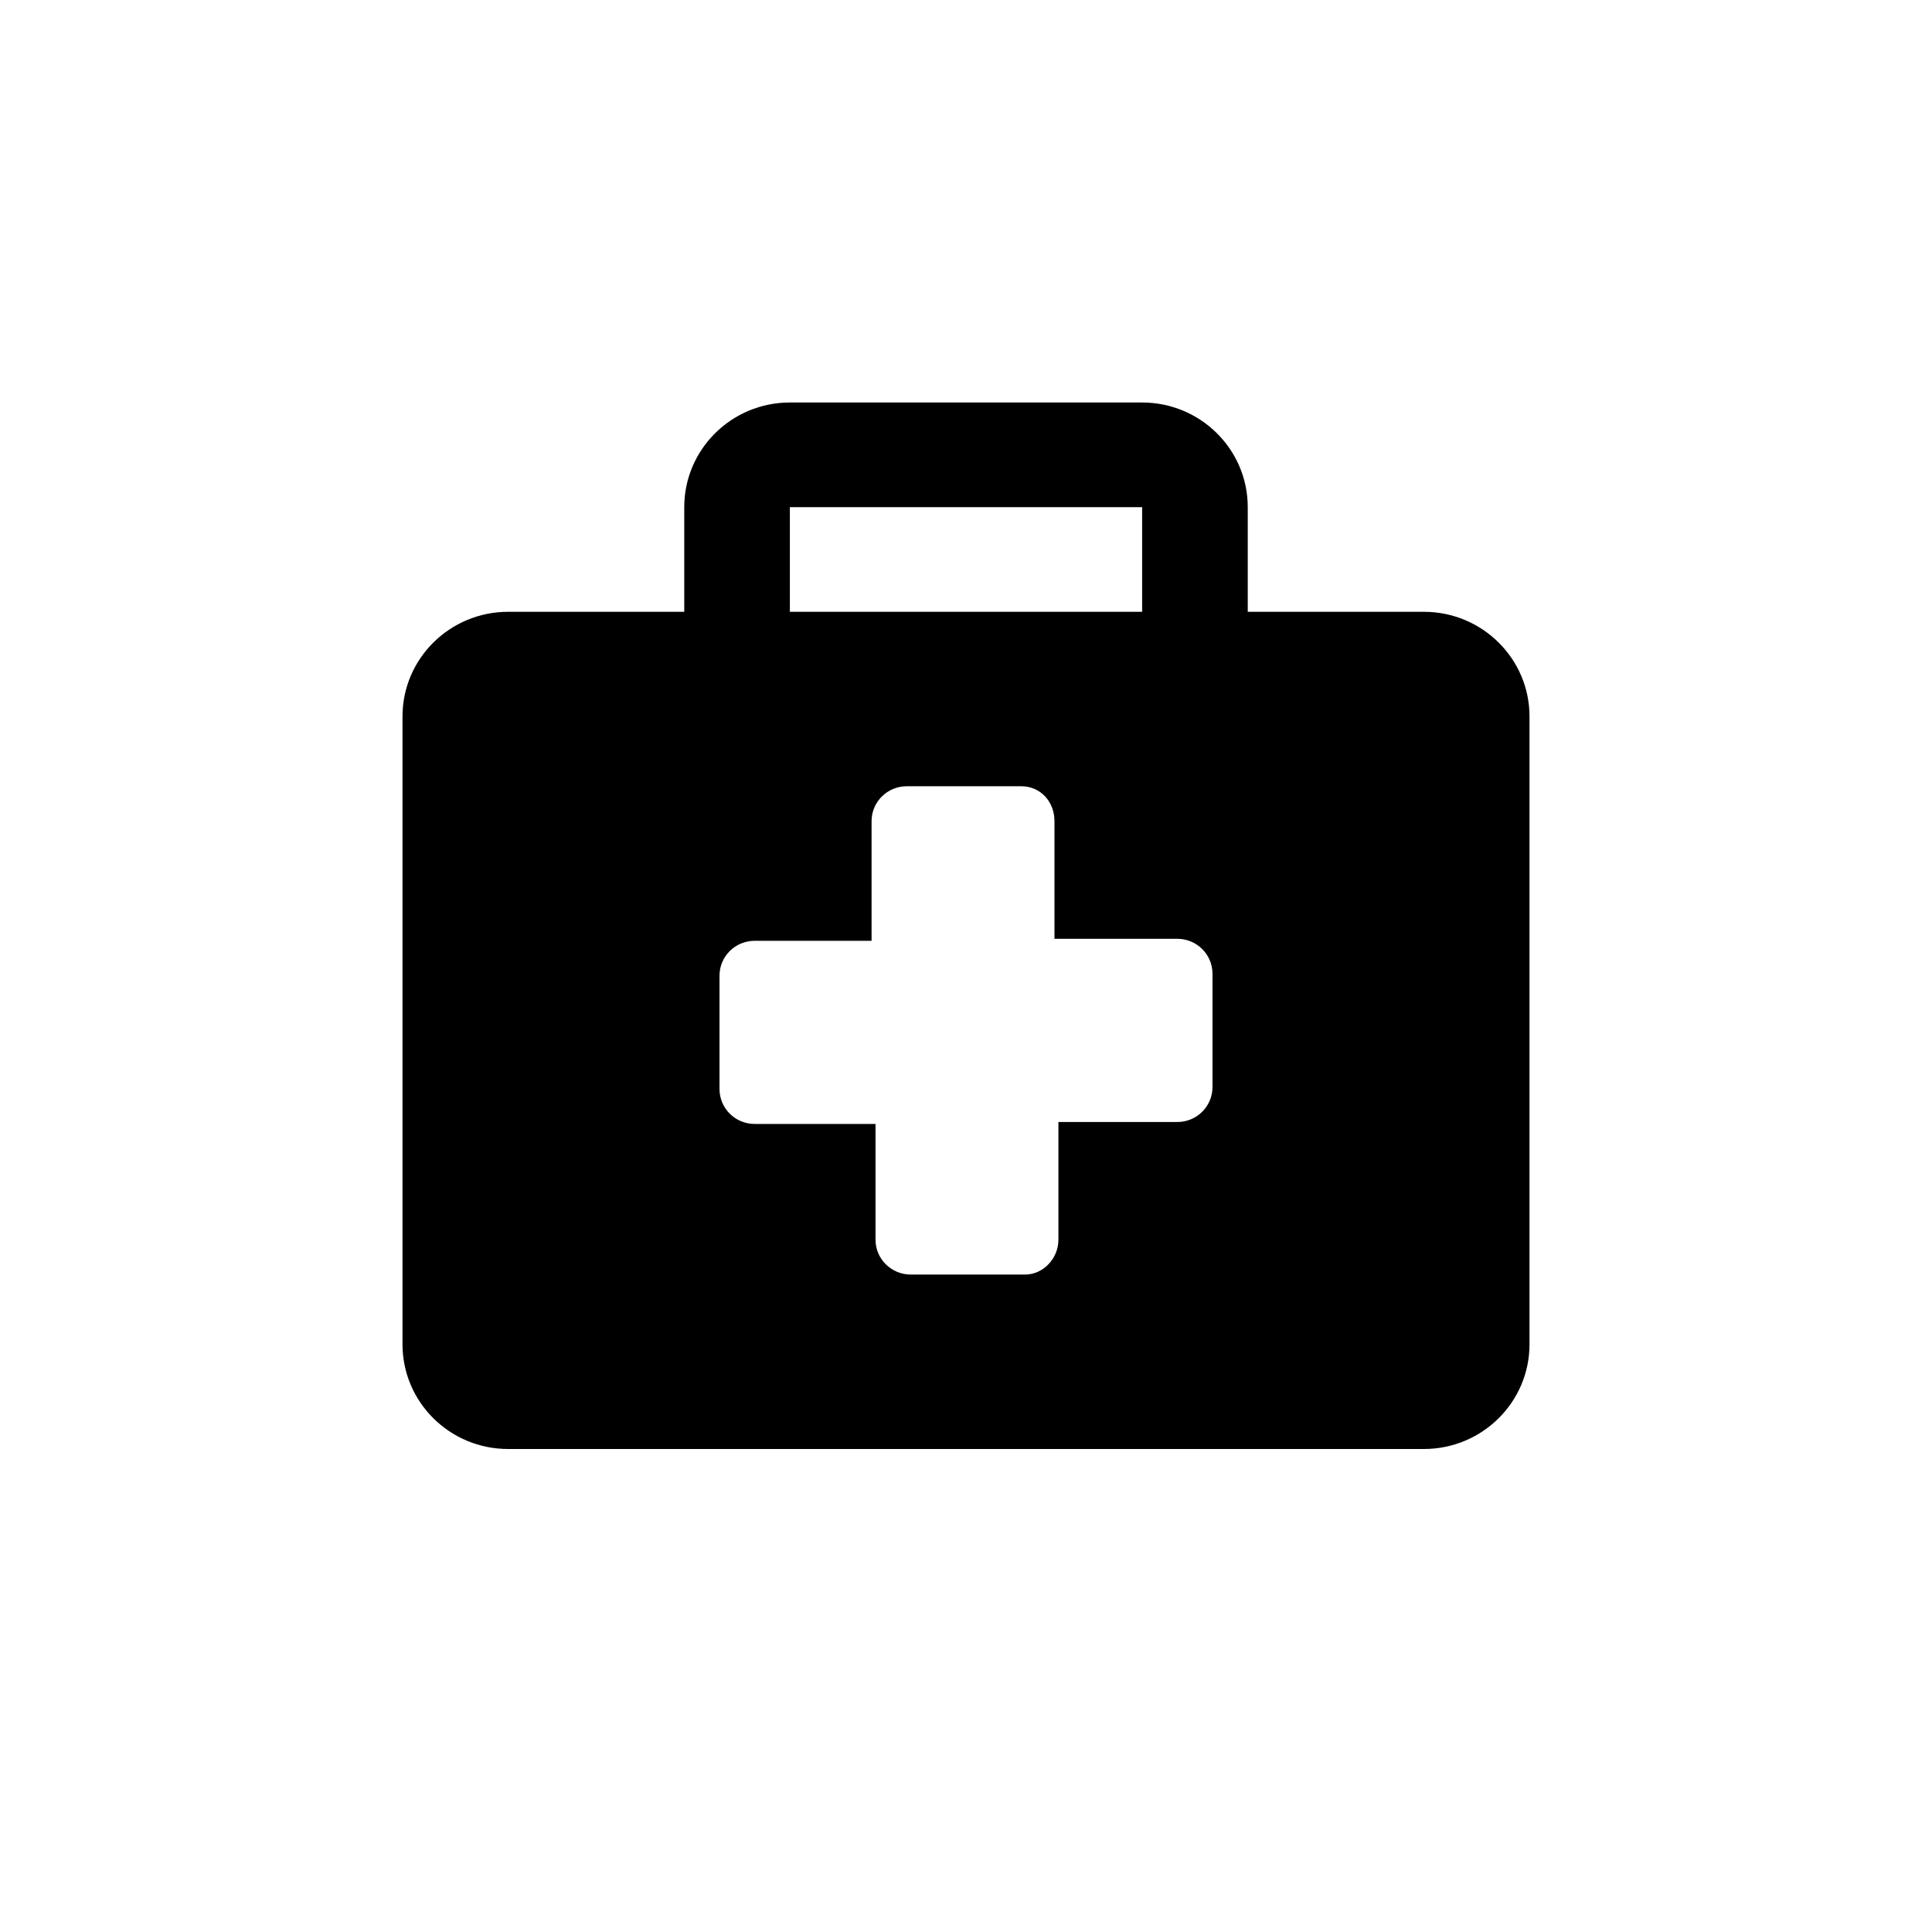 <svg width="24" height="24" viewBox="0 0 24 24" fill="none" xmlns="http://www.w3.org/2000/svg">
<g clip-path="url(#clip0_371_4237)">
<rect width="24" height="24" />
<path d="M17.688 7.6H15.5V6.3C15.5 5.582 14.912 5 14.188 5H9.812C9.088 5 8.5 5.582 8.5 6.3V7.6H6.312C5.588 7.6 5 8.182 5 8.9V16.7C5 17.418 5.588 18 6.312 18H17.688C18.412 18 19 17.418 19 16.7V8.9C19 8.182 18.412 7.6 17.688 7.6ZM9.812 6.3H14.188V7.6H9.812V6.3ZM15.062 13.504C15.062 13.743 14.867 13.938 14.625 13.938H13.148V15.4C13.148 15.639 12.953 15.833 12.736 15.833H11.314C11.072 15.833 10.876 15.639 10.876 15.4V13.962H9.375C9.133 13.962 8.938 13.768 8.938 13.528V12.12C8.938 11.881 9.133 11.687 9.375 11.687H10.827V10.2C10.827 9.961 11.023 9.767 11.264 9.767H12.686C12.928 9.767 13.099 9.961 13.099 10.2V11.662H14.625C14.867 11.662 15.062 11.857 15.062 12.096V13.504Z" fill="black"/>
</g>
<defs>
<clipPath id="clip0_371_4237">
<rect width="24" height="24" />
</clipPath>
</defs>
</svg>
